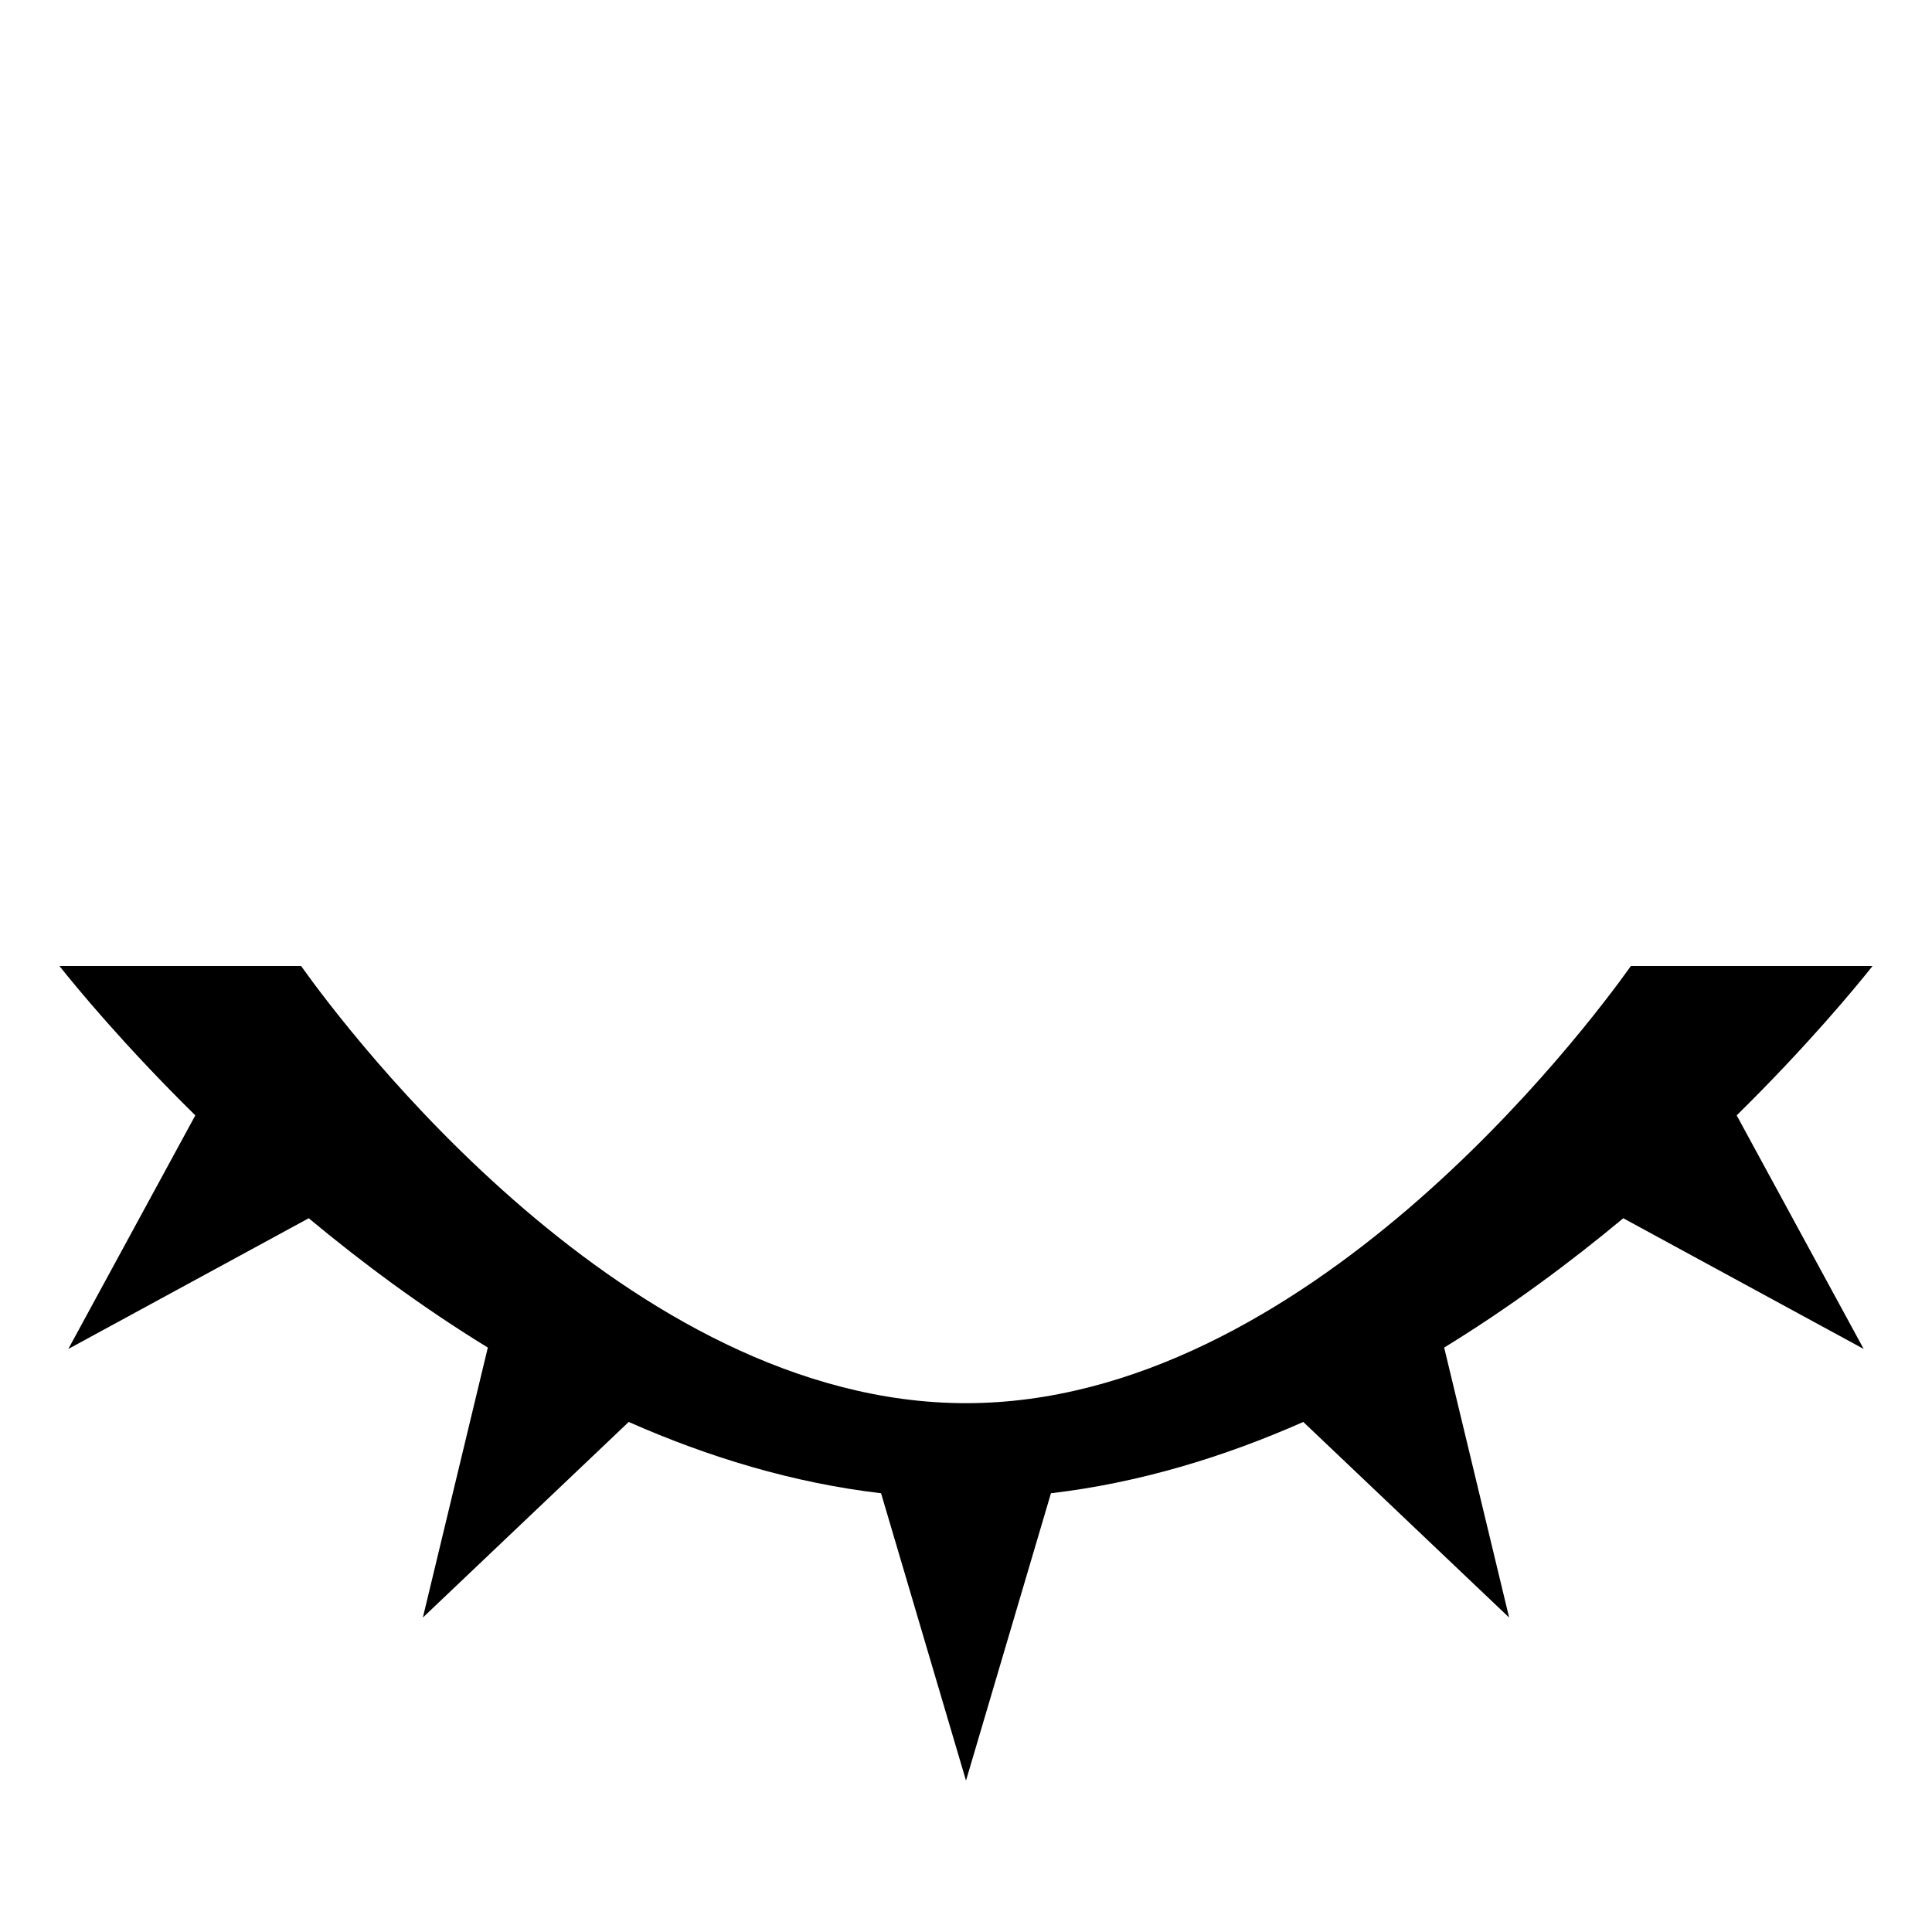<?xml version="1.0" encoding="UTF-8" standalone="no"?>
<!DOCTYPE svg PUBLIC "-//W3C//DTD SVG 1.1//EN" "http://www.w3.org/Graphics/SVG/1.1/DTD/svg11.dtd">
<svg width="100%" height="100%" viewBox="0 0 64 64" version="1.1" xmlns="http://www.w3.org/2000/svg" xmlns:xlink="http://www.w3.org/1999/xlink" xml:space="preserve" xmlns:serif="http://www.serif.com/" style="fill-rule:evenodd;clip-rule:evenodd;stroke-linejoin:round;stroke-miterlimit:2;">
    <g transform="matrix(1,0,0,1,0,0.732)">
        <path d="M62.031,31.268C61.457,31.99 59.88,33.903 57.53,36.216L61.737,43.954L53.773,39.624C52.007,41.094 50.014,42.575 47.84,43.908L49.992,52.851L43.173,46.372C40.546,47.533 37.74,48.39 34.814,48.734L32,58.253L29.186,48.734C26.26,48.39 23.455,47.534 20.827,46.372L14.008,52.851L16.16,43.908C13.985,42.575 11.993,41.094 10.227,39.624L2.263,43.954L6.47,36.216C4.12,33.903 2.543,31.99 1.969,31.268L9.974,31.268C11.488,33.392 20.779,45.75 32,45.75C43.221,45.75 52.512,33.392 54.026,31.268L62.031,31.268Z"/>
    </g>
</svg>
